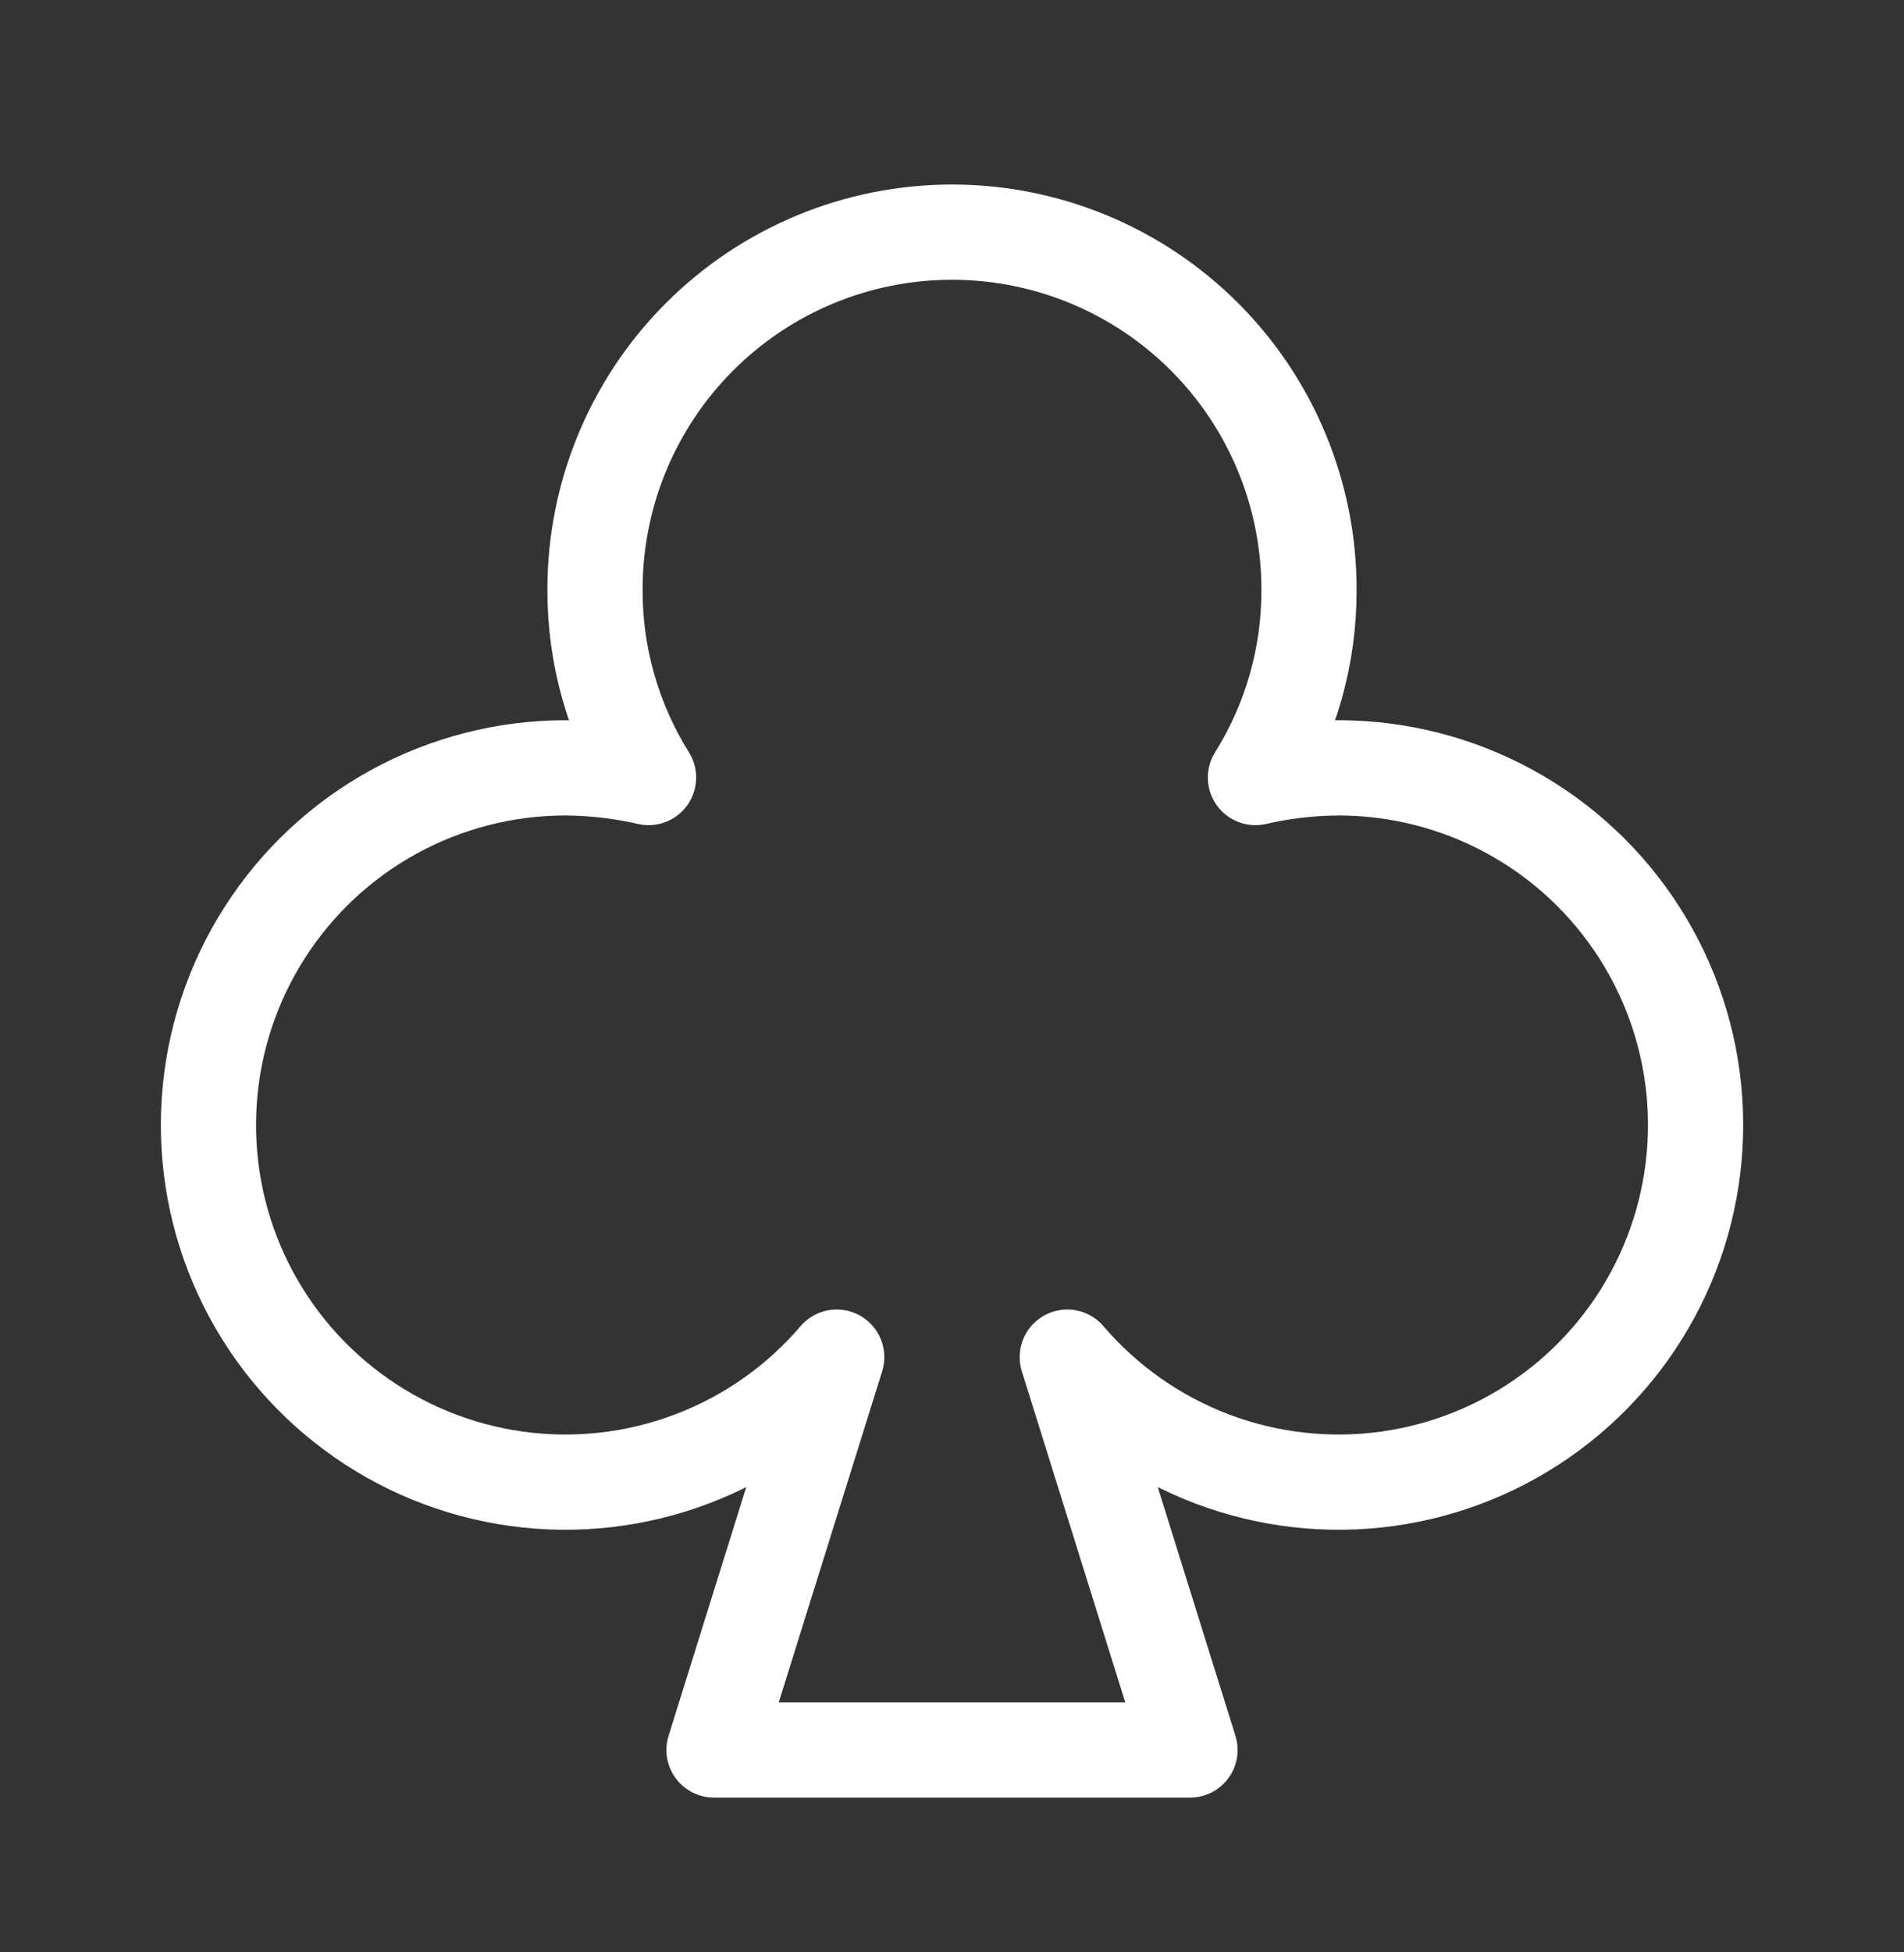 <?xml version="1.0" encoding="UTF-8"?> <svg xmlns="http://www.w3.org/2000/svg" width="40" height="41" viewBox="0 0 40 41" fill="none"><rect x="0" y="0" width="40" height="41" fill="#333333" stroke="none"/><path d="M17.578 28.5C16.761 29.456 15.716 30.191 14.54 30.637C13.364 31.083 12.094 31.227 10.848 31.054C9.602 30.881 8.42 30.398 7.41 29.648C6.399 28.898 5.594 27.907 5.067 26.764C4.541 25.622 4.31 24.365 4.397 23.11C4.483 21.855 4.884 20.642 5.562 19.583C6.24 18.523 7.173 17.651 8.276 17.047C9.38 16.443 10.617 16.126 11.875 16.125C12.464 16.128 13.051 16.196 13.625 16.328V16.328C12.884 15.143 12.494 13.773 12.5 12.375C12.5 10.386 13.29 8.478 14.697 7.072C16.104 5.665 18.011 4.875 20 4.875C21.989 4.875 23.897 5.665 25.304 7.072C26.71 8.478 27.5 10.386 27.5 12.375C27.507 13.773 27.116 15.143 26.375 16.328V16.328C26.949 16.196 27.536 16.128 28.125 16.125C29.383 16.126 30.621 16.443 31.724 17.047C32.827 17.651 33.761 18.523 34.439 19.583C35.117 20.642 35.518 21.855 35.604 23.11C35.69 24.365 35.46 25.622 34.933 26.764C34.407 27.907 33.601 28.898 32.591 29.648C31.581 30.398 30.398 30.881 29.152 31.054C27.906 31.227 26.637 31.083 25.461 30.637C24.285 30.191 23.24 29.456 22.422 28.5L25 36.75H15L17.578 28.5Z" stroke="white" stroke-width="2" stroke-linecap="round" stroke-linejoin="round"></path></svg> 